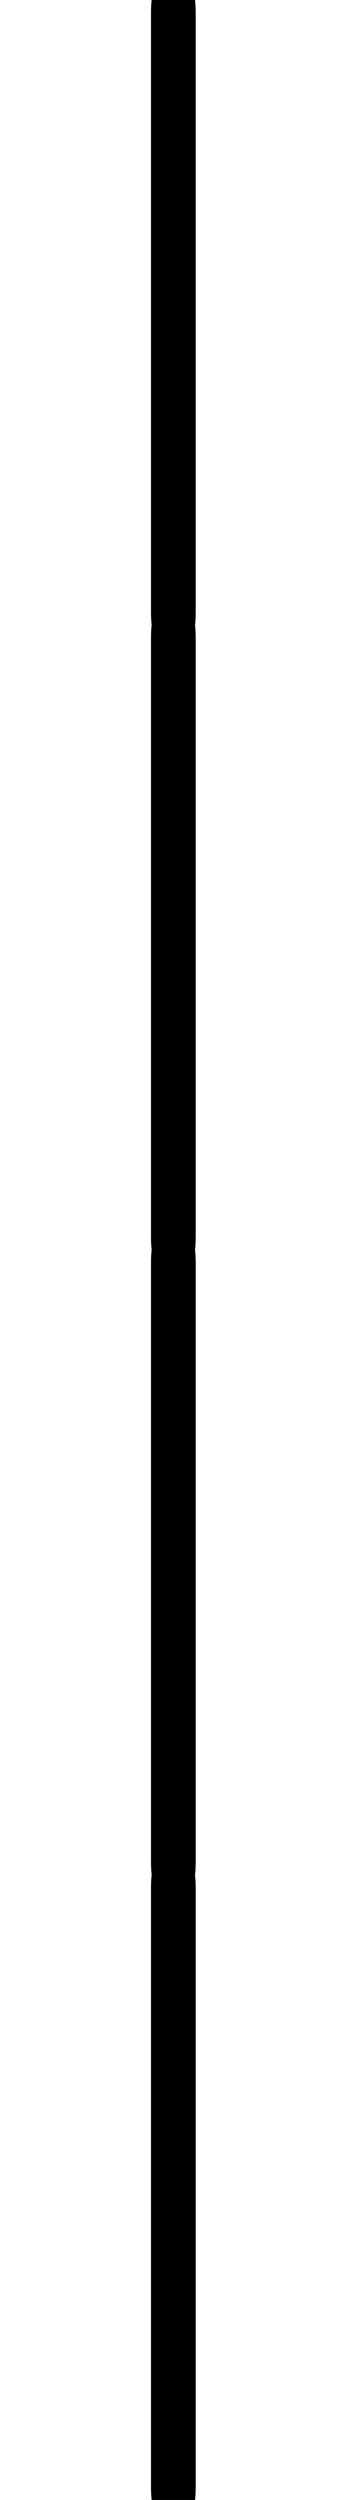 <?xml version='1.0' encoding='UTF-8'?>
<!-- This file was generated by dvisvgm 2.13.3 -->
<svg version='1.1' xmlns='http://www.w3.org/2000/svg' xmlns:xlink='http://www.w3.org/1999/xlink' width='3.321pt' height='23.911pt' viewBox='180.756 -14.446 3.321 23.911'>
<defs>
<path id='g0-12' d='M1.445 5.818C1.445 5.978 1.445 6.187 1.654 6.187C1.873 6.187 1.873 5.988 1.873 5.818V.159C1.873 0 1.873-.209 1.664-.209C1.445-.209 1.445-.01 1.445 .159V5.818Z'/>
</defs>
<g id='page1'>
<use x='180.756' y='-14.446' xlink:href='#g0-12'/>
<use x='180.756' y='-8.468' xlink:href='#g0-12'/>
<use x='180.756' y='-2.491' xlink:href='#g0-12'/>
<use x='180.756' y='3.487' xlink:href='#g0-12'/>
</g>
</svg>